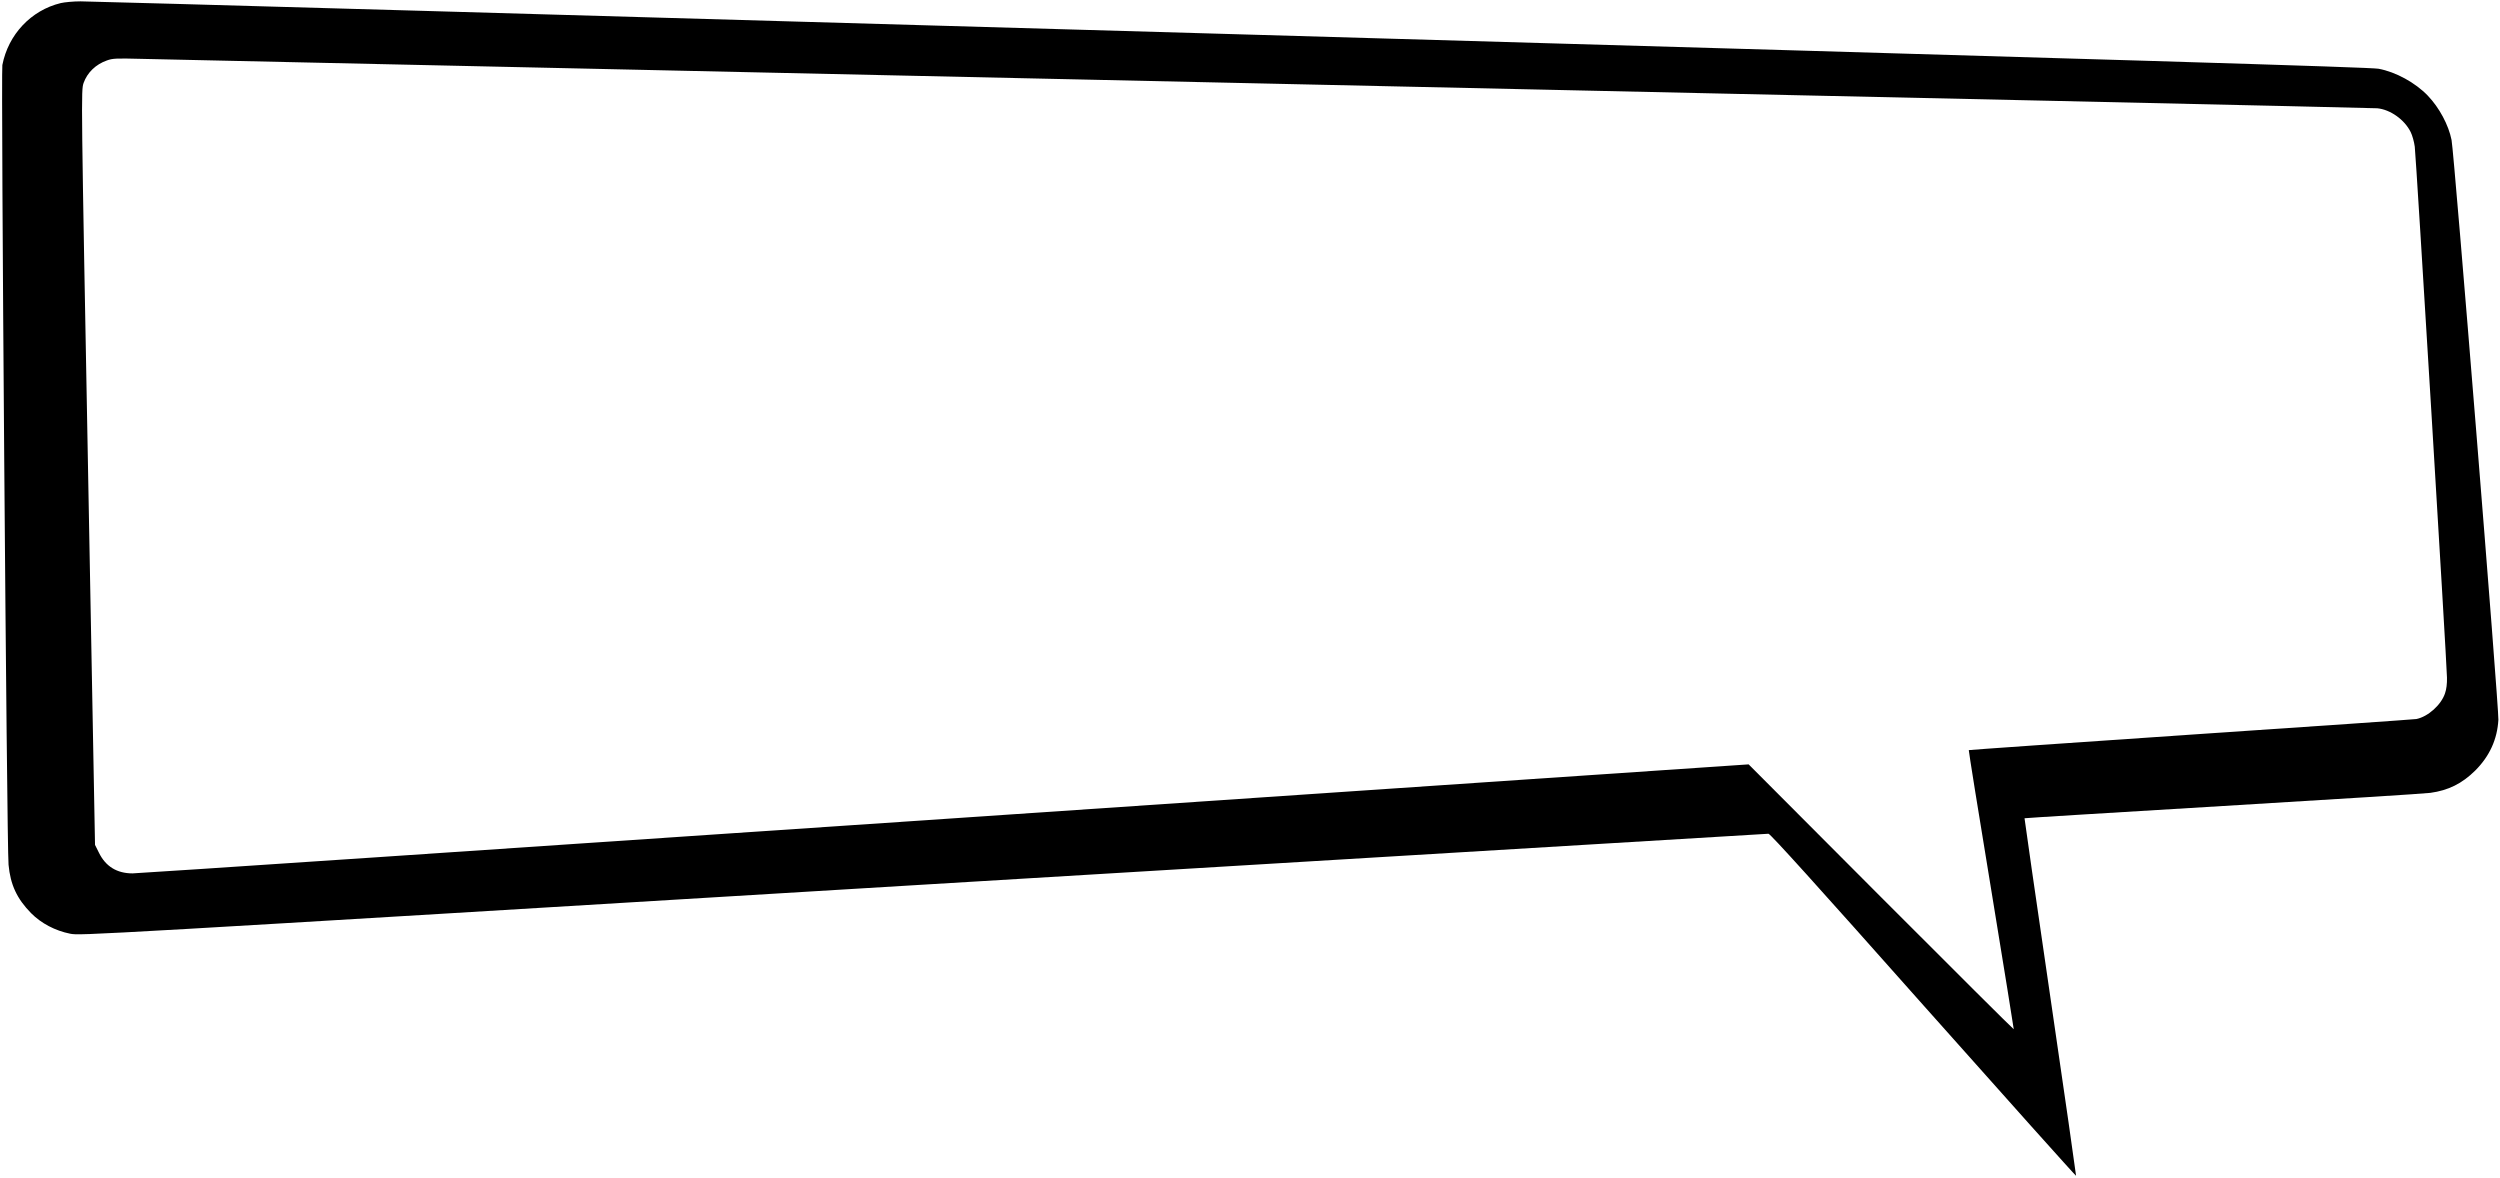 <?xml version="1.0" standalone="no"?>
<!DOCTYPE svg PUBLIC "-//W3C//DTD SVG 20010904//EN"
 "http://www.w3.org/TR/2001/REC-SVG-20010904/DTD/svg10.dtd">
<svg version="1.0" xmlns="http://www.w3.org/2000/svg"
 width="2018pt" height="951pt" viewBox="0 0 2018 951"
 preserveAspectRatio="xMidYMid meet">

<g transform="translate(0,951) scale(0.1,-0.1)"
fill="#000000" stroke="none">
<path d="M490 9485 c-239 -58 -423 -253 -471 -500 -12 -61 36 -6311 50 -6455
15 -162 68 -275 182 -391 81 -82 195 -142 316 -166 82 -16 116 -14 6885 396
3742 226 6812 411 6823 411 15 0 389 -414 1250 -1384 677 -761 1231 -1380
1233 -1377 1 4 -92 654 -208 1445 -116 791 -209 1440 -208 1441 2 2 723 46
1603 99 880 53 1633 100 1673 106 145 20 256 75 362 180 116 116 178 252 187
410 5 91 -357 4574 -378 4680 -24 121 -99 261 -192 358 -101 105 -258 191
-397 217 -68 12 -1878 67 -9265 280 -5049 146 -9227 265 -9285 264 -58 0 -130
-7 -160 -14z m9755 -650 c4890 -107 8914 -196 8944 -199 105 -10 220 -91 270
-192 13 -26 28 -79 33 -118 10 -76 258 -4160 260 -4286 1 -49 -4 -93 -16 -127
-31 -93 -137 -188 -231 -207 -16 -3 -835 -60 -1820 -126 -984 -67 -1791 -123
-1793 -125 -2 -2 79 -509 181 -1127 101 -617 183 -1124 182 -1126 -2 -2 -484
478 -1072 1067 l-1068 1071 -6485 -440 c-3567 -242 -6519 -440 -6560 -440
-126 0 -217 56 -271 166 l-32 64 -53 2852 c-60 3224 -60 3237 -39 3299 30 83
97 149 188 181 47 17 75 18 272 13 121 -3 4221 -93 9110 -200z"/>
</g>
</svg>
